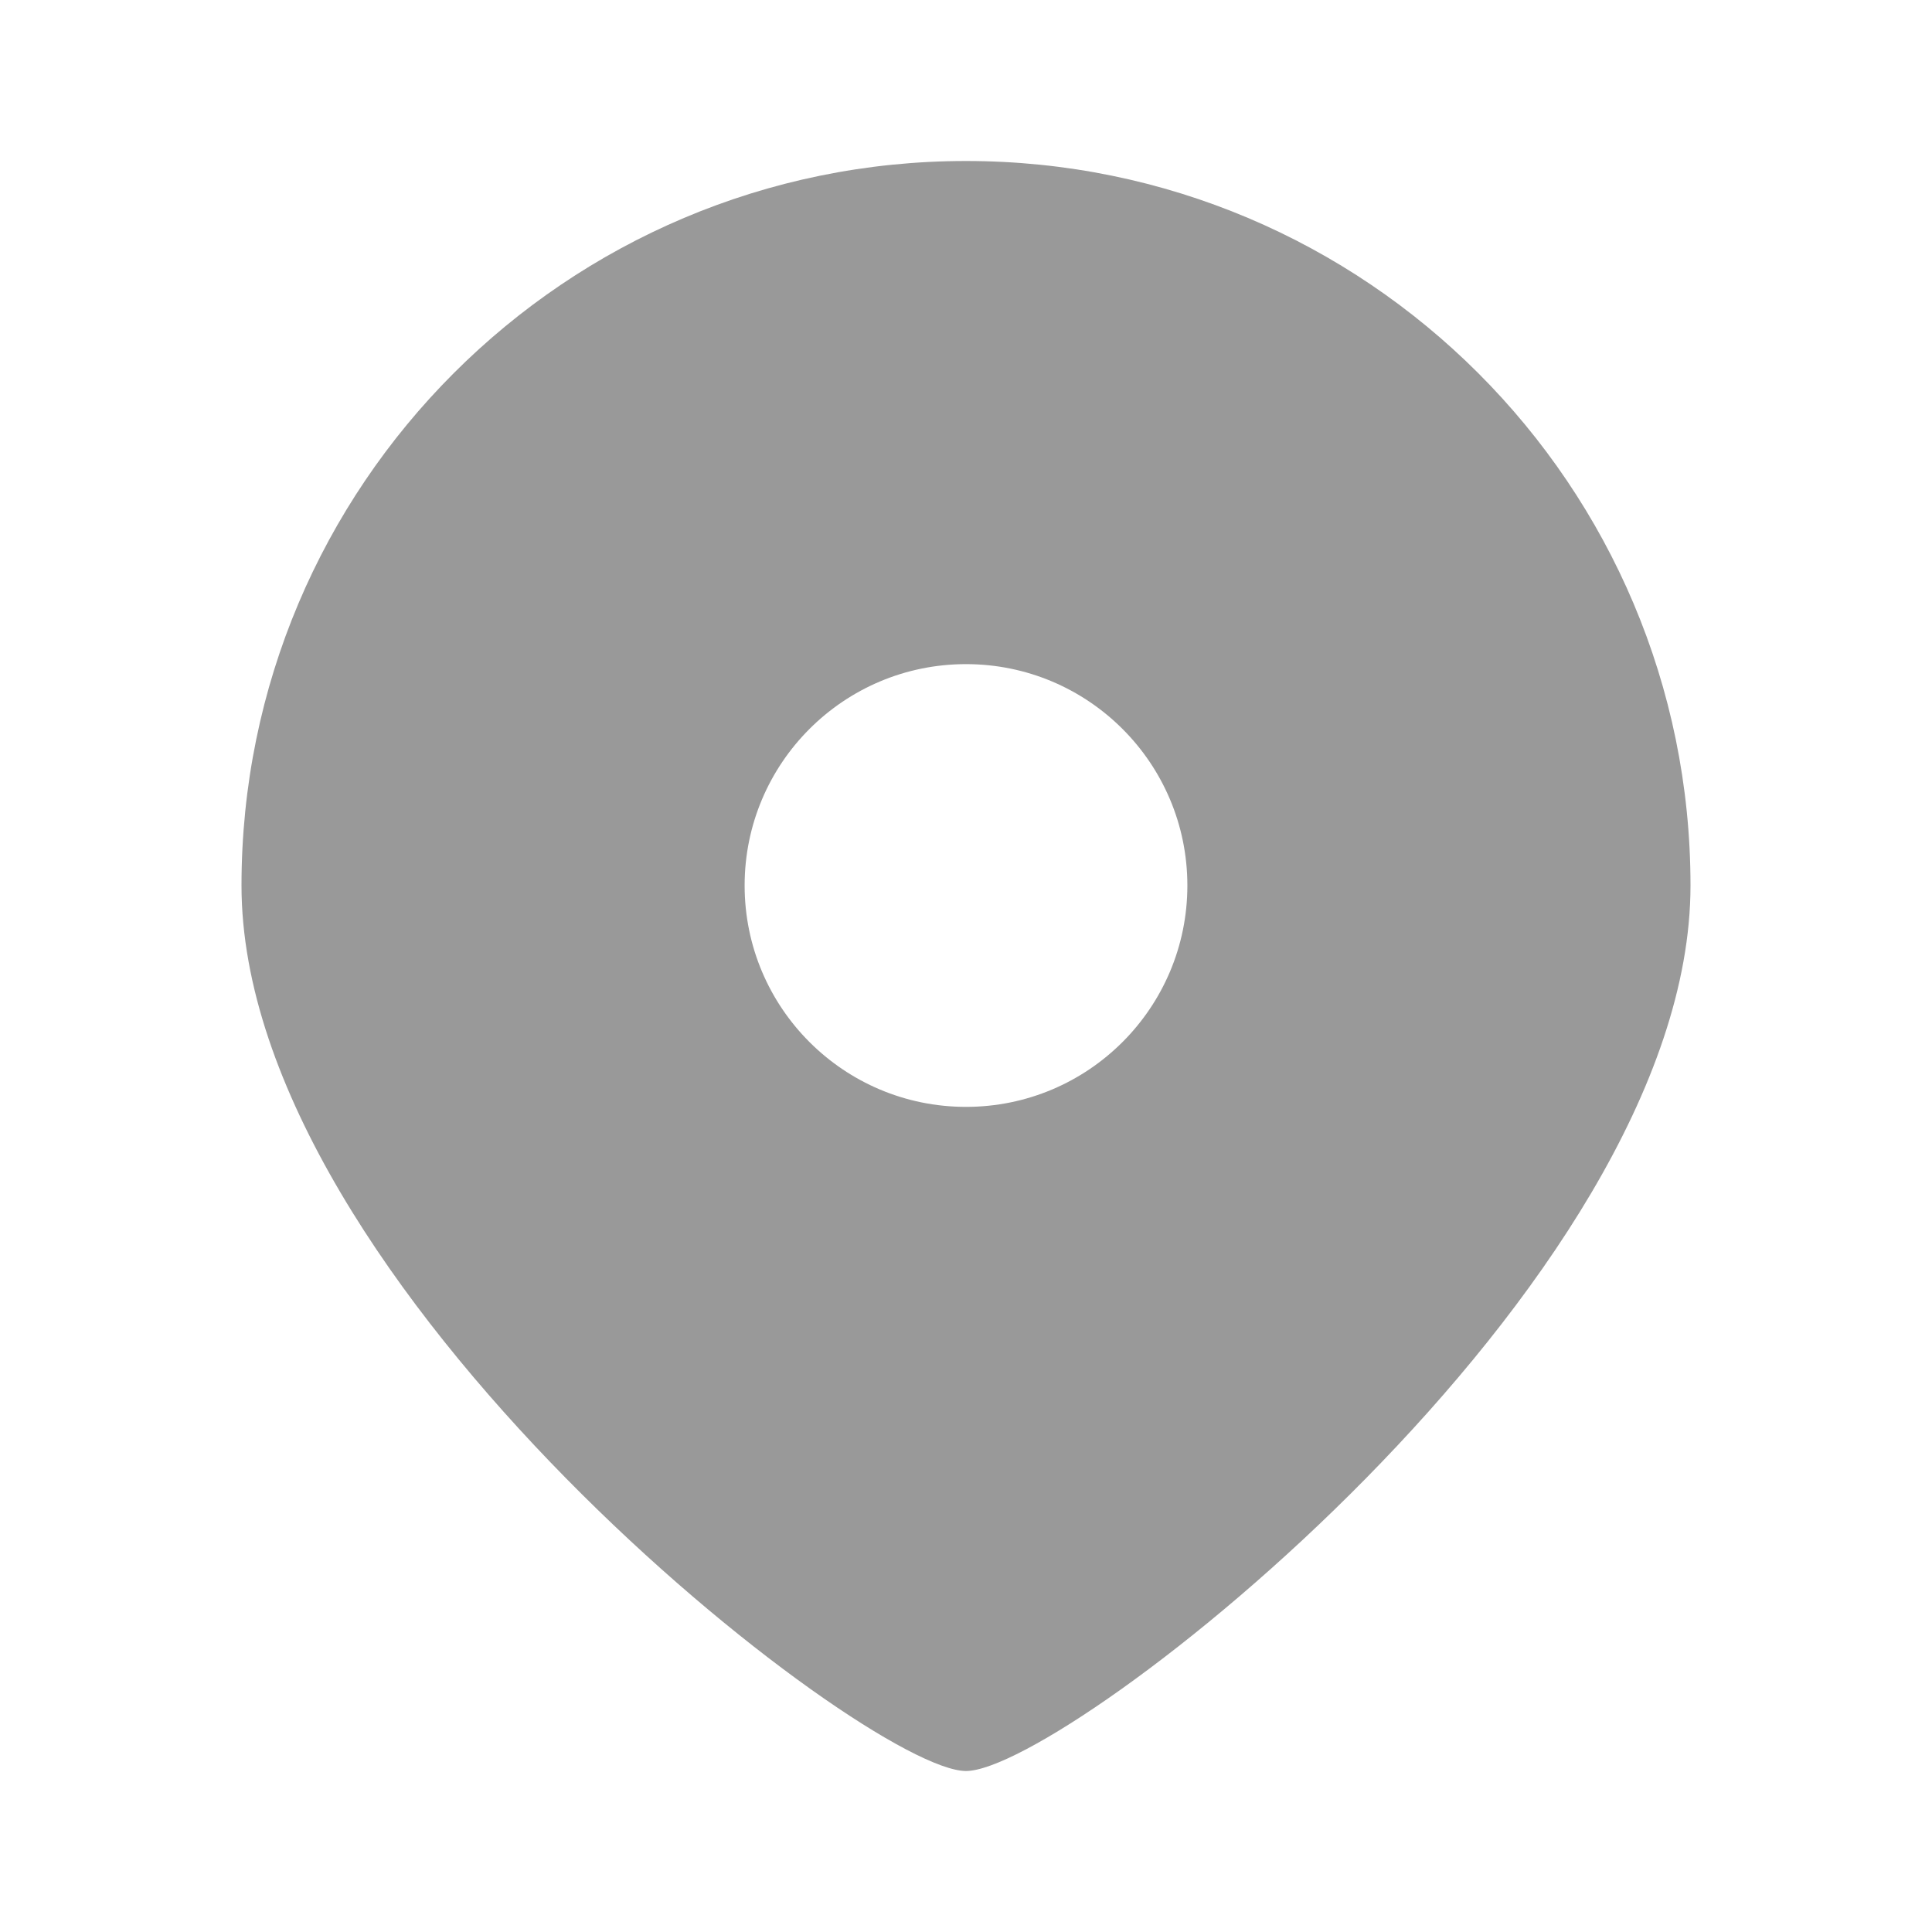 <svg t="1667717261258" class="icon" viewBox="0 0 1024 1024" version="1.1" xmlns="http://www.w3.org/2000/svg" p-id="2554" width="200" height="200"><path d="M512 938.667c-53.333 0-384-257.259-384-469.333S299.925 85.333 512 85.333s384 171.925 384 384-330.667 469.333-384 469.333z m0-352c64.8 0 117.333-52.533 117.333-117.333s-52.533-117.333-117.333-117.333-117.333 52.533-117.333 117.333 52.533 117.333 117.333 117.333z" p-id="2555" fill="#999999"></path></svg>